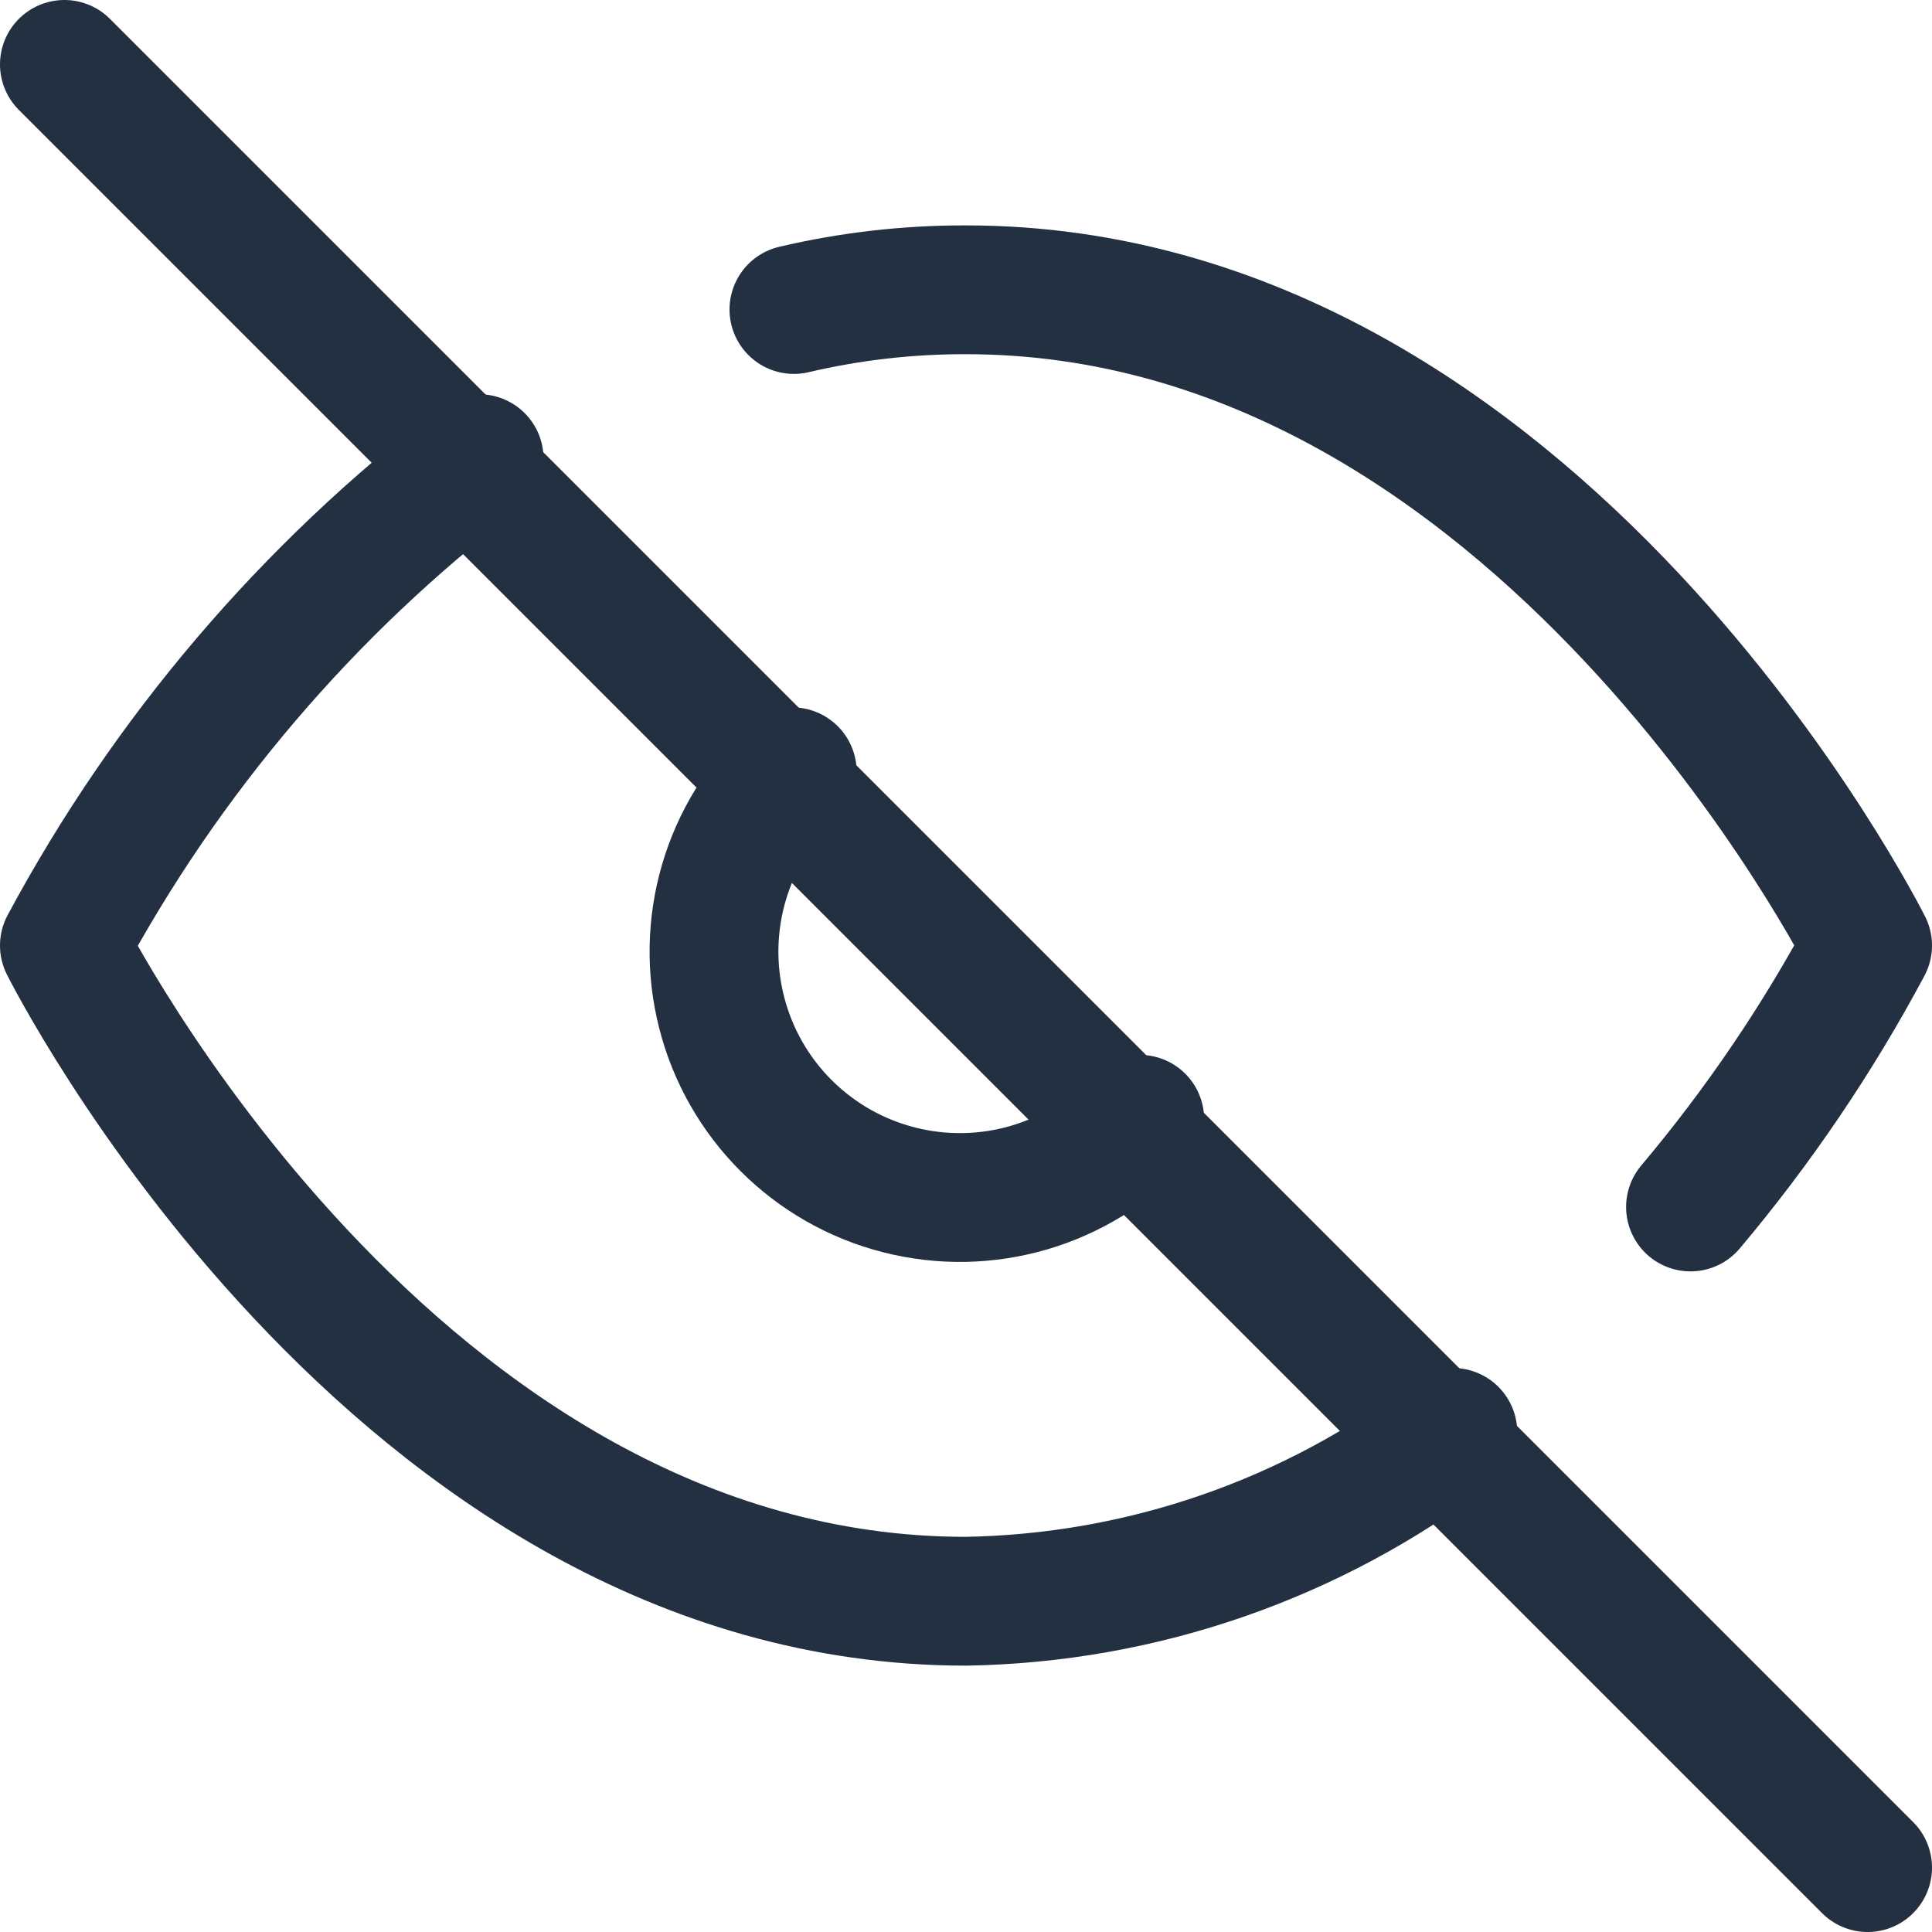 <?xml version="1.0" encoding="UTF-8"?>
<svg width="15px" height="15px" viewBox="0 0 15 15" version="1.1" xmlns="http://www.w3.org/2000/svg" xmlns:xlink="http://www.w3.org/1999/xlink" style="background: #FFFFFF;">
    <!-- Generator: Sketch 49.3 (51167) - http://www.bohemiancoding.com/sketch -->
    <title>Icons / Members / Show All / Hover</title>
    <desc>Created with Sketch.</desc>
    <defs></defs>
    <g id="Icons-/-Members-/-Show-All-/-Hover" stroke="none" stroke-width="1" fill="none" fill-rule="evenodd" stroke-linecap="round" stroke-linejoin="round">
        <path d="M11.28,11.121 C10.192,11.95 8.868,12.409 7.5,12.432 C3.045,12.432 0.5,7.341 0.5,7.341 C1.292,5.866 2.389,4.577 3.72,3.561 M6.164,2.403 C6.602,2.3 7.05,2.249 7.5,2.25 C11.955,2.25 14.5,7.341 14.5,7.341 C14.114,8.064 13.653,8.744 13.125,9.371 M8.849,8.69 C8.373,9.201 7.656,9.411 6.98,9.238 C6.304,9.066 5.775,8.537 5.603,7.861 C5.43,7.185 5.64,6.468 6.151,5.992" id="Shape" stroke="#223042"></path>
        <path d="M0.5,0.5 L14.5,14.5" id="Shape" stroke="#223042"></path>
    </g>
</svg>